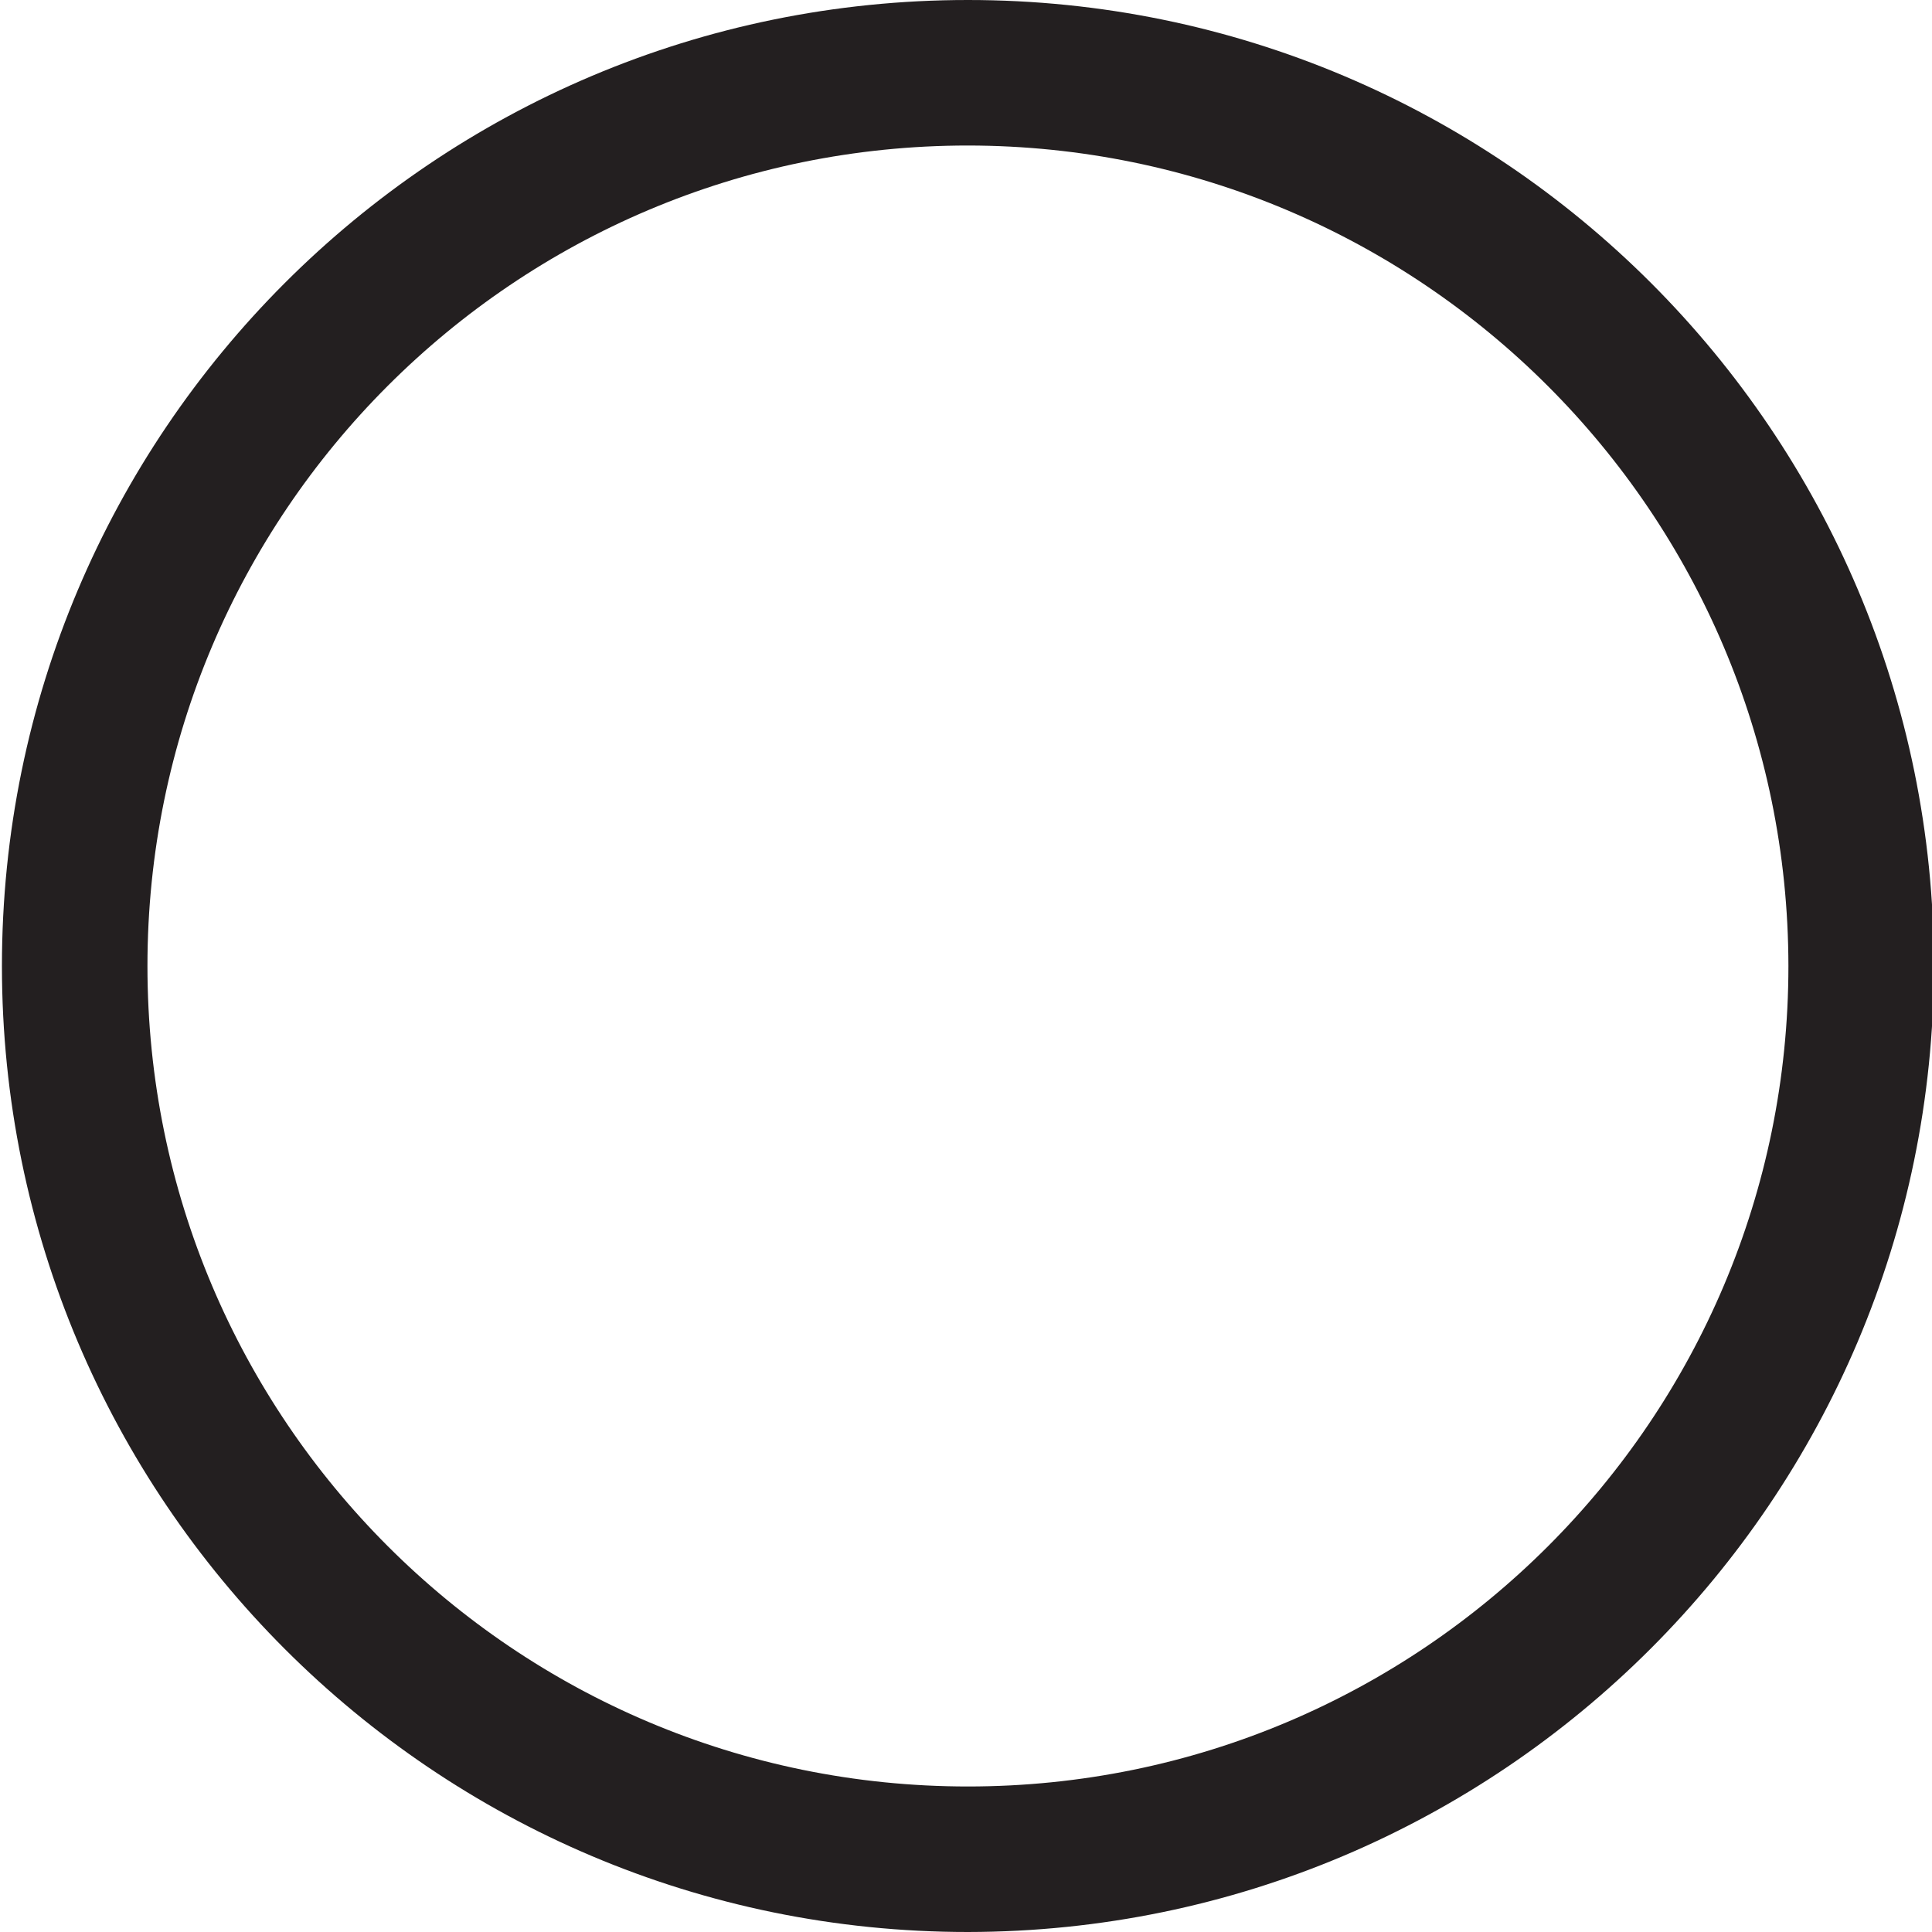 
<svg id="Layer_1" data-name="Layer 1" xmlns="http://www.w3.org/2000/svg" viewBox="0 0 1000 1000">
	<defs>
		<style>
			.logo-fill{fill:#231f20;}
		</style>
	</defs>
	<path class="logo-fill" 
		d="M501,1000C224.86,1000,1,776.14,1,500S224.86,0,501,0s500,223.86,500,500h0C1000.65,776,777,999.65,501,1000Zm0-924.68C266.46,75.32,76.32,265.46,76.32,500S266.46,924.68,501,924.68,925.68,734.54,925.68,500C925.47,265.54,735.46,75.53,501,75.32Z"/>
</svg>